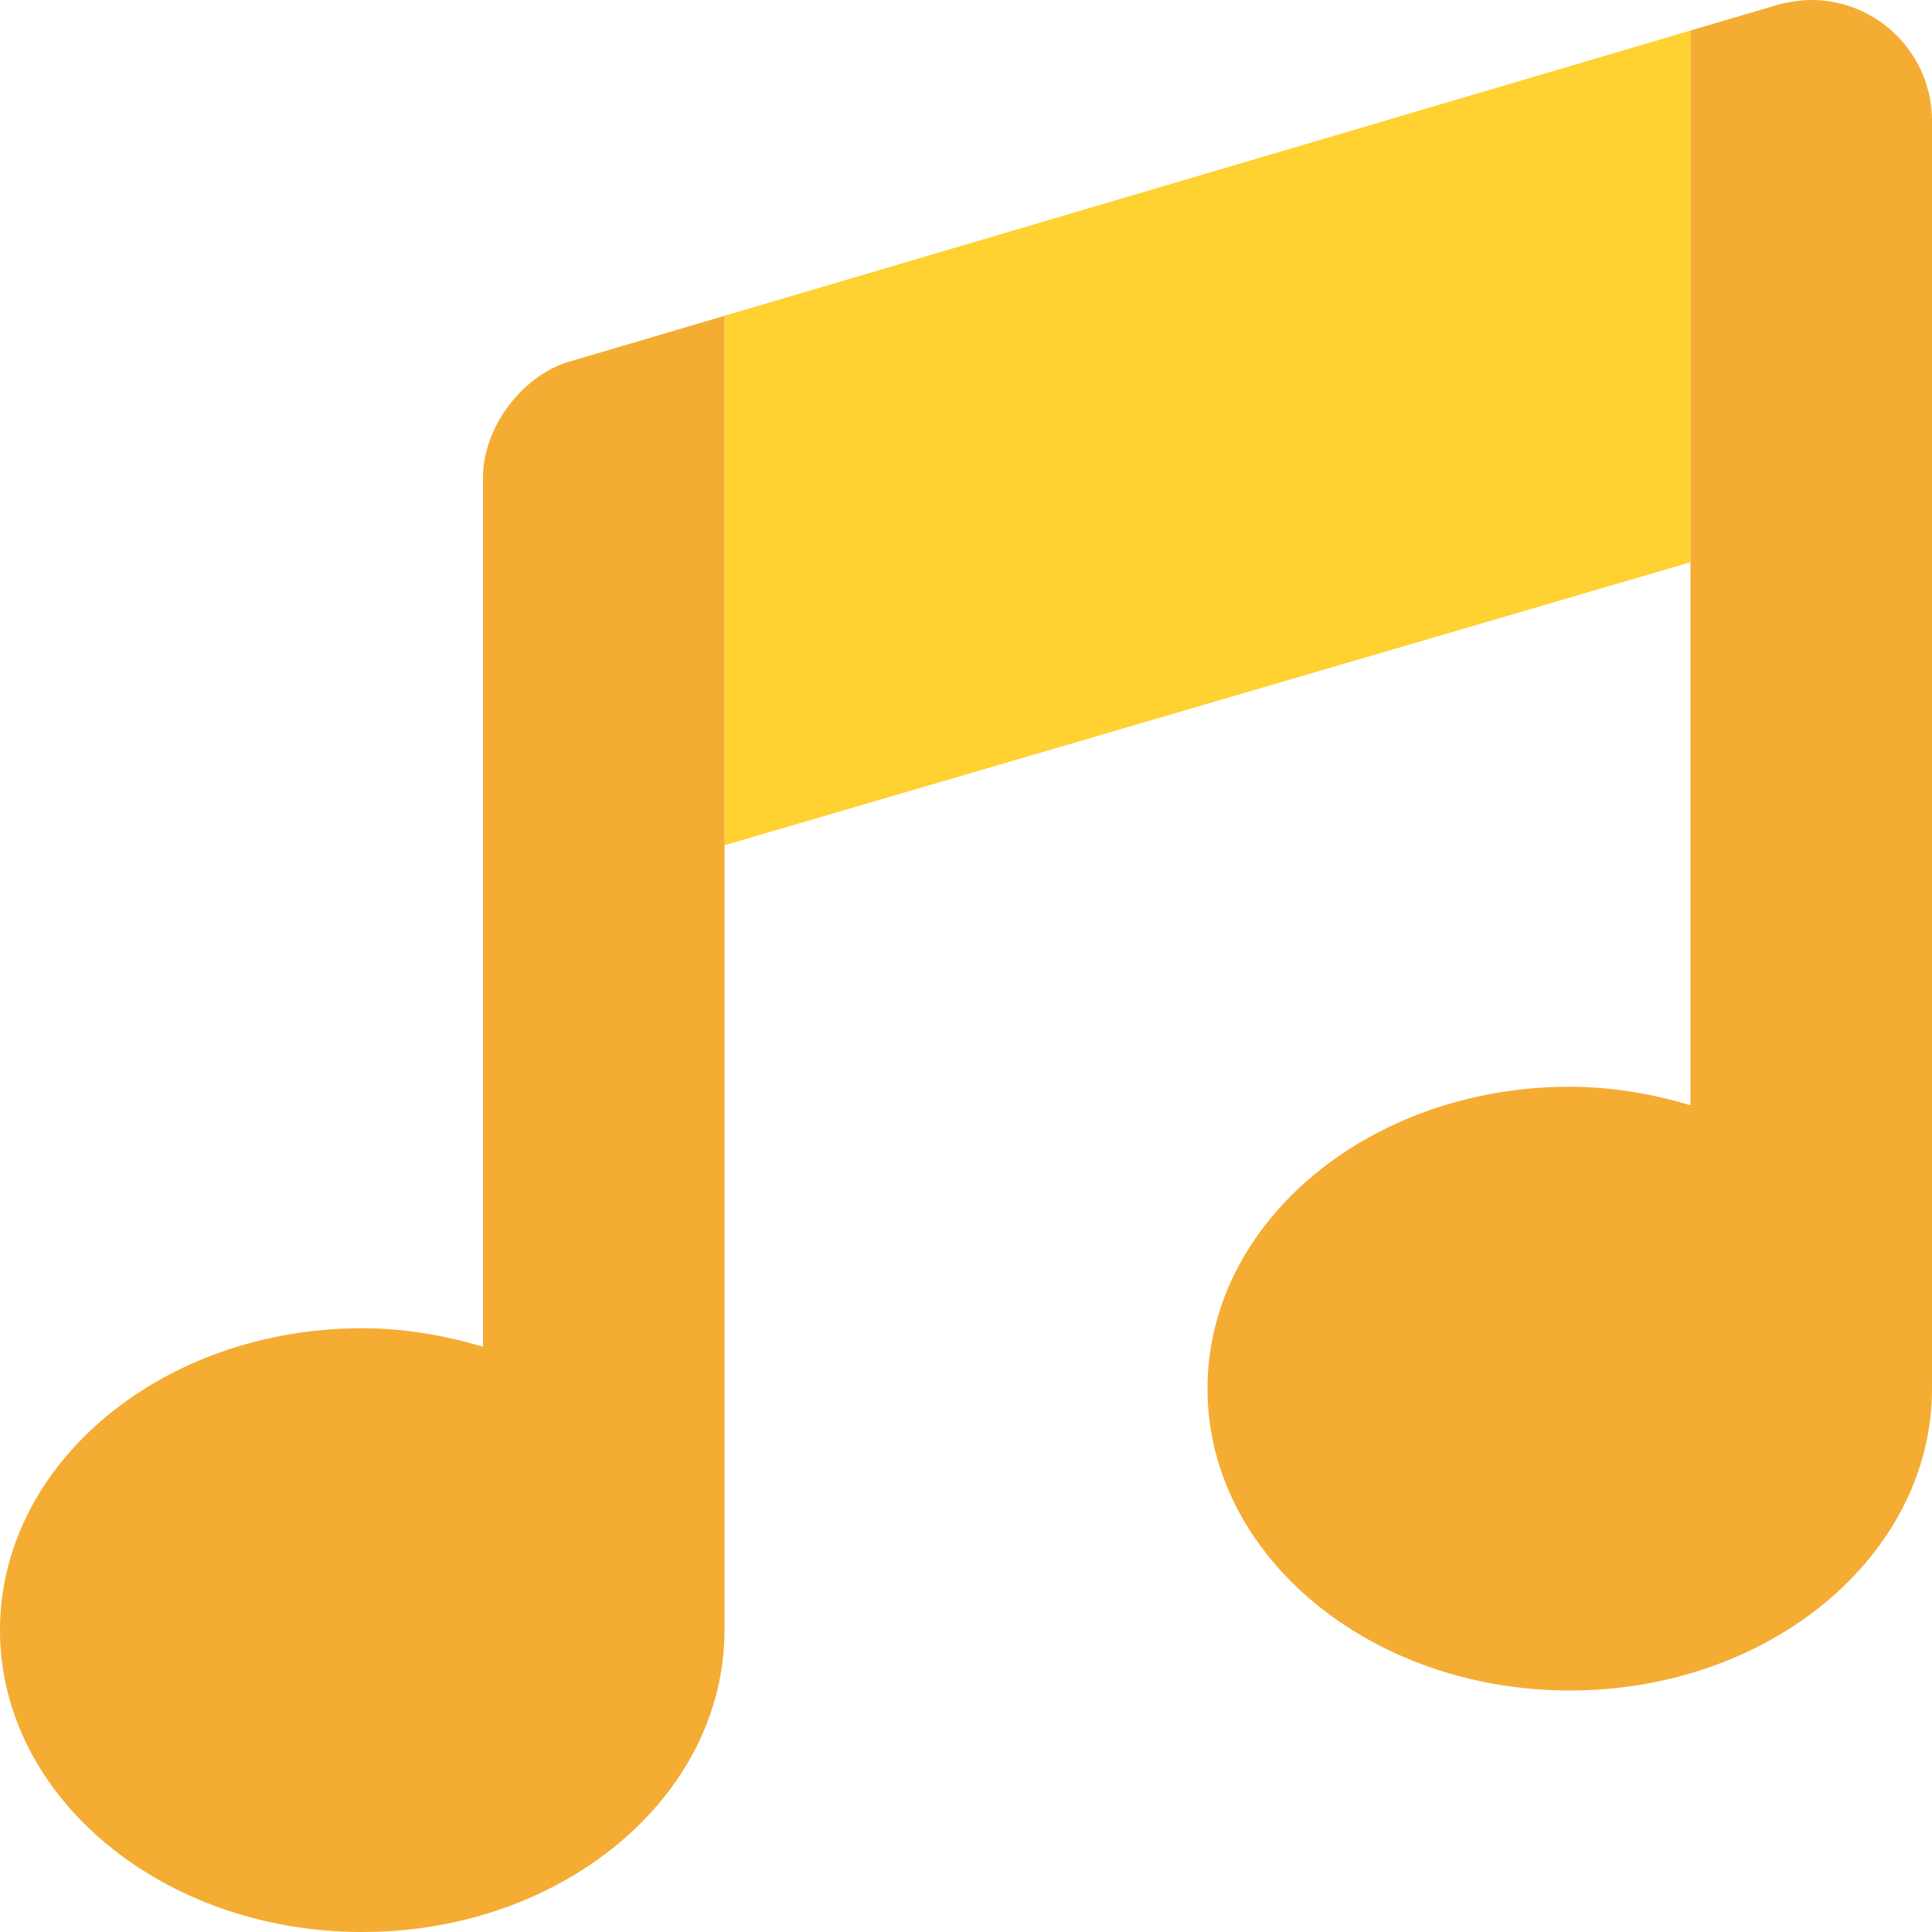 <svg width="512" height="512" viewBox="0 0 512 512" fill="none" xmlns="http://www.w3.org/2000/svg">
<g id="music">
<path id="Vector" d="M192 224V83.691L448 8.092V148.994L192 224Z" fill="#FFD131"/>
<path id="Vector_2" d="M480 0C477.281 0 472.969 0.656 470.375 1.484L448 8.092V292.898C437.945 289.92 427.281 288 416 288C362.98 288 320 323.816 320 368C320 412.182 362.98 448 416 448C469.02 448 512 412.182 512 368V31.971C511.969 14.328 497.656 0 480 0ZM128 126.492V356.898C117.945 353.92 107.281 352 96 352C42.98 352 0 387.816 0 432C0 476.182 42.98 512 96 512C149.02 512 192 476.182 192 432V83.691L150.406 95.975C138.062 99.865 128 113.523 128 126.492Z" fill="#F4AC32"/>
</g>
</svg>
